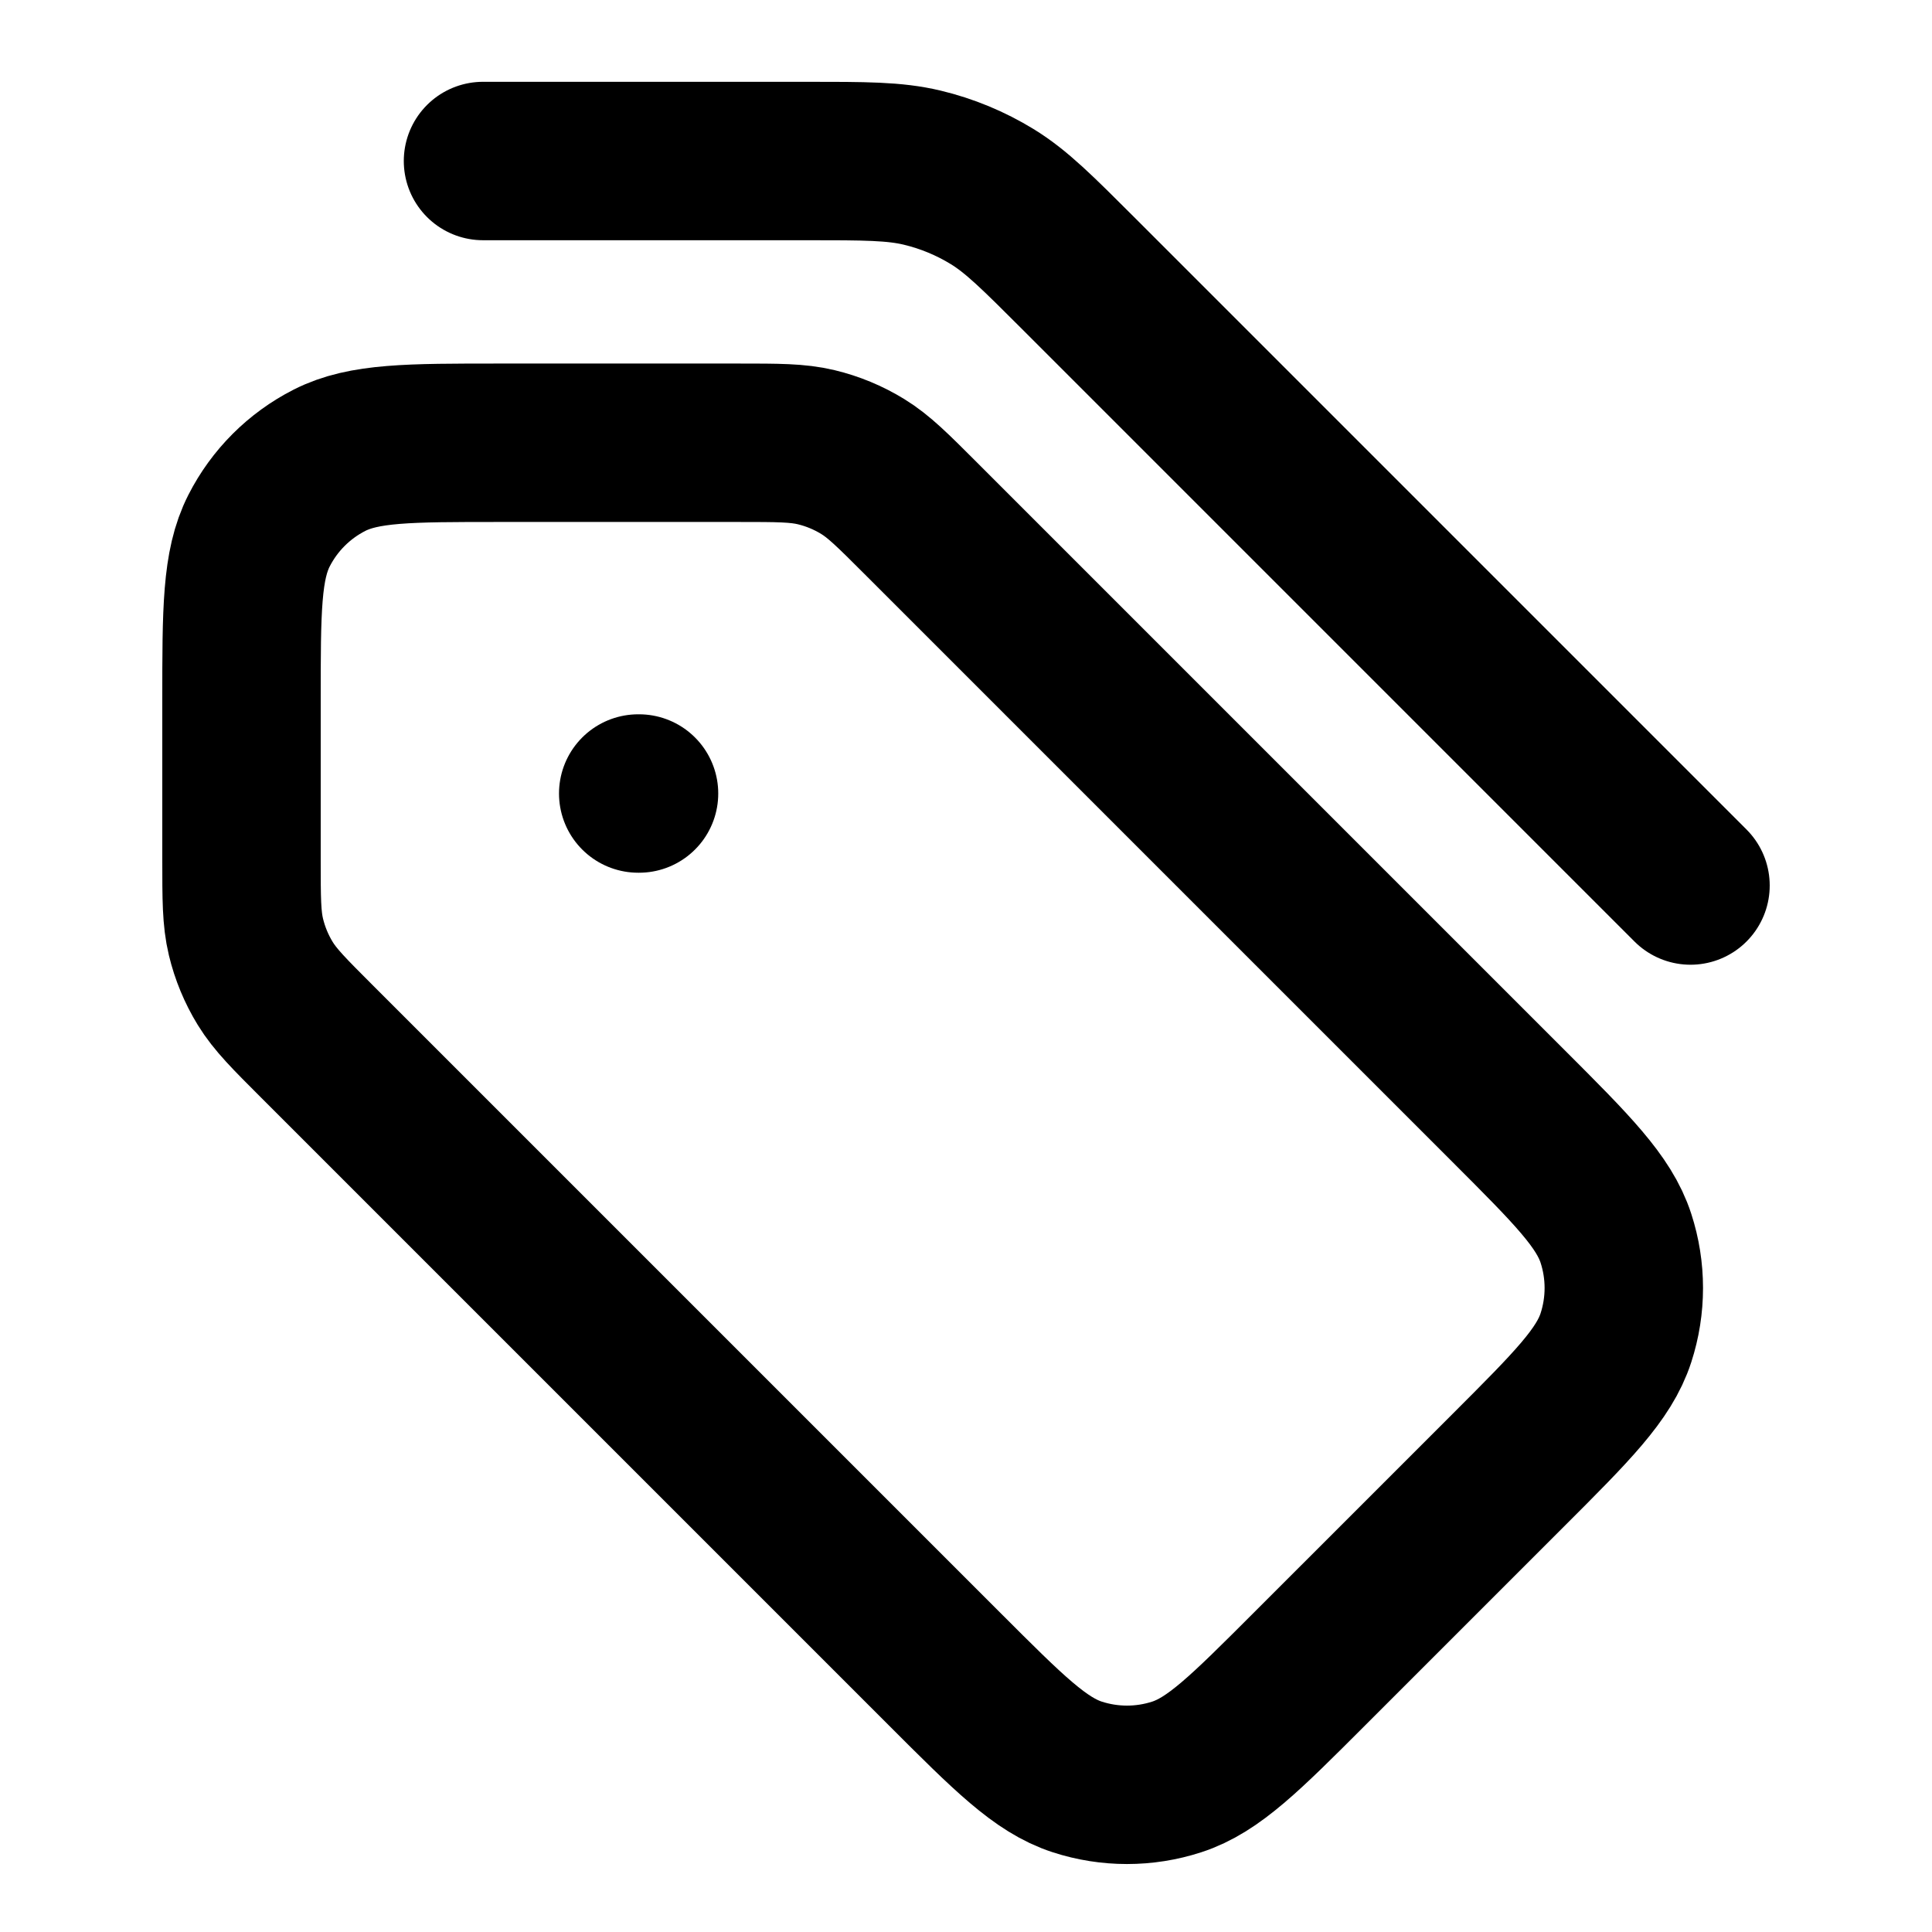 <svg width="100" height="100" viewBox="0 0 100 100" fill="none" xmlns="http://www.w3.org/2000/svg">
<path d="M87.5 45.834L55.858 14.191C53.696 12.03 52.615 10.948 51.354 10.175C50.235 9.49 49.016 8.985 47.74 8.679C46.302 8.334 44.773 8.334 41.716 8.334L25 8.334M33.034 41.072H33.076M12.5 36.25L12.5 44.477C12.5 46.516 12.5 47.535 12.73 48.494C12.934 49.344 13.271 50.157 13.728 50.903C14.243 51.743 14.964 52.464 16.405 53.905L48.905 86.405C52.205 89.706 53.855 91.356 55.758 91.974C57.432 92.518 59.235 92.518 60.908 91.974C62.811 91.356 64.461 89.706 67.761 86.405L78.072 76.095C81.372 72.795 83.022 71.145 83.64 69.242C84.184 67.568 84.184 65.765 83.64 64.092C83.022 62.189 81.372 60.539 78.072 57.239L47.655 26.822C46.214 25.381 45.493 24.66 44.652 24.145C43.907 23.688 43.094 23.351 42.244 23.147C41.285 22.917 40.265 22.917 38.227 22.917H25.833C21.166 22.917 18.833 22.917 17.05 23.825C15.482 24.624 14.207 25.899 13.408 27.467C12.5 29.25 12.5 31.583 12.5 36.25Z" stroke="black" stroke-width="8.2" stroke-linecap="round" stroke-linejoin="round"/>
</svg>
